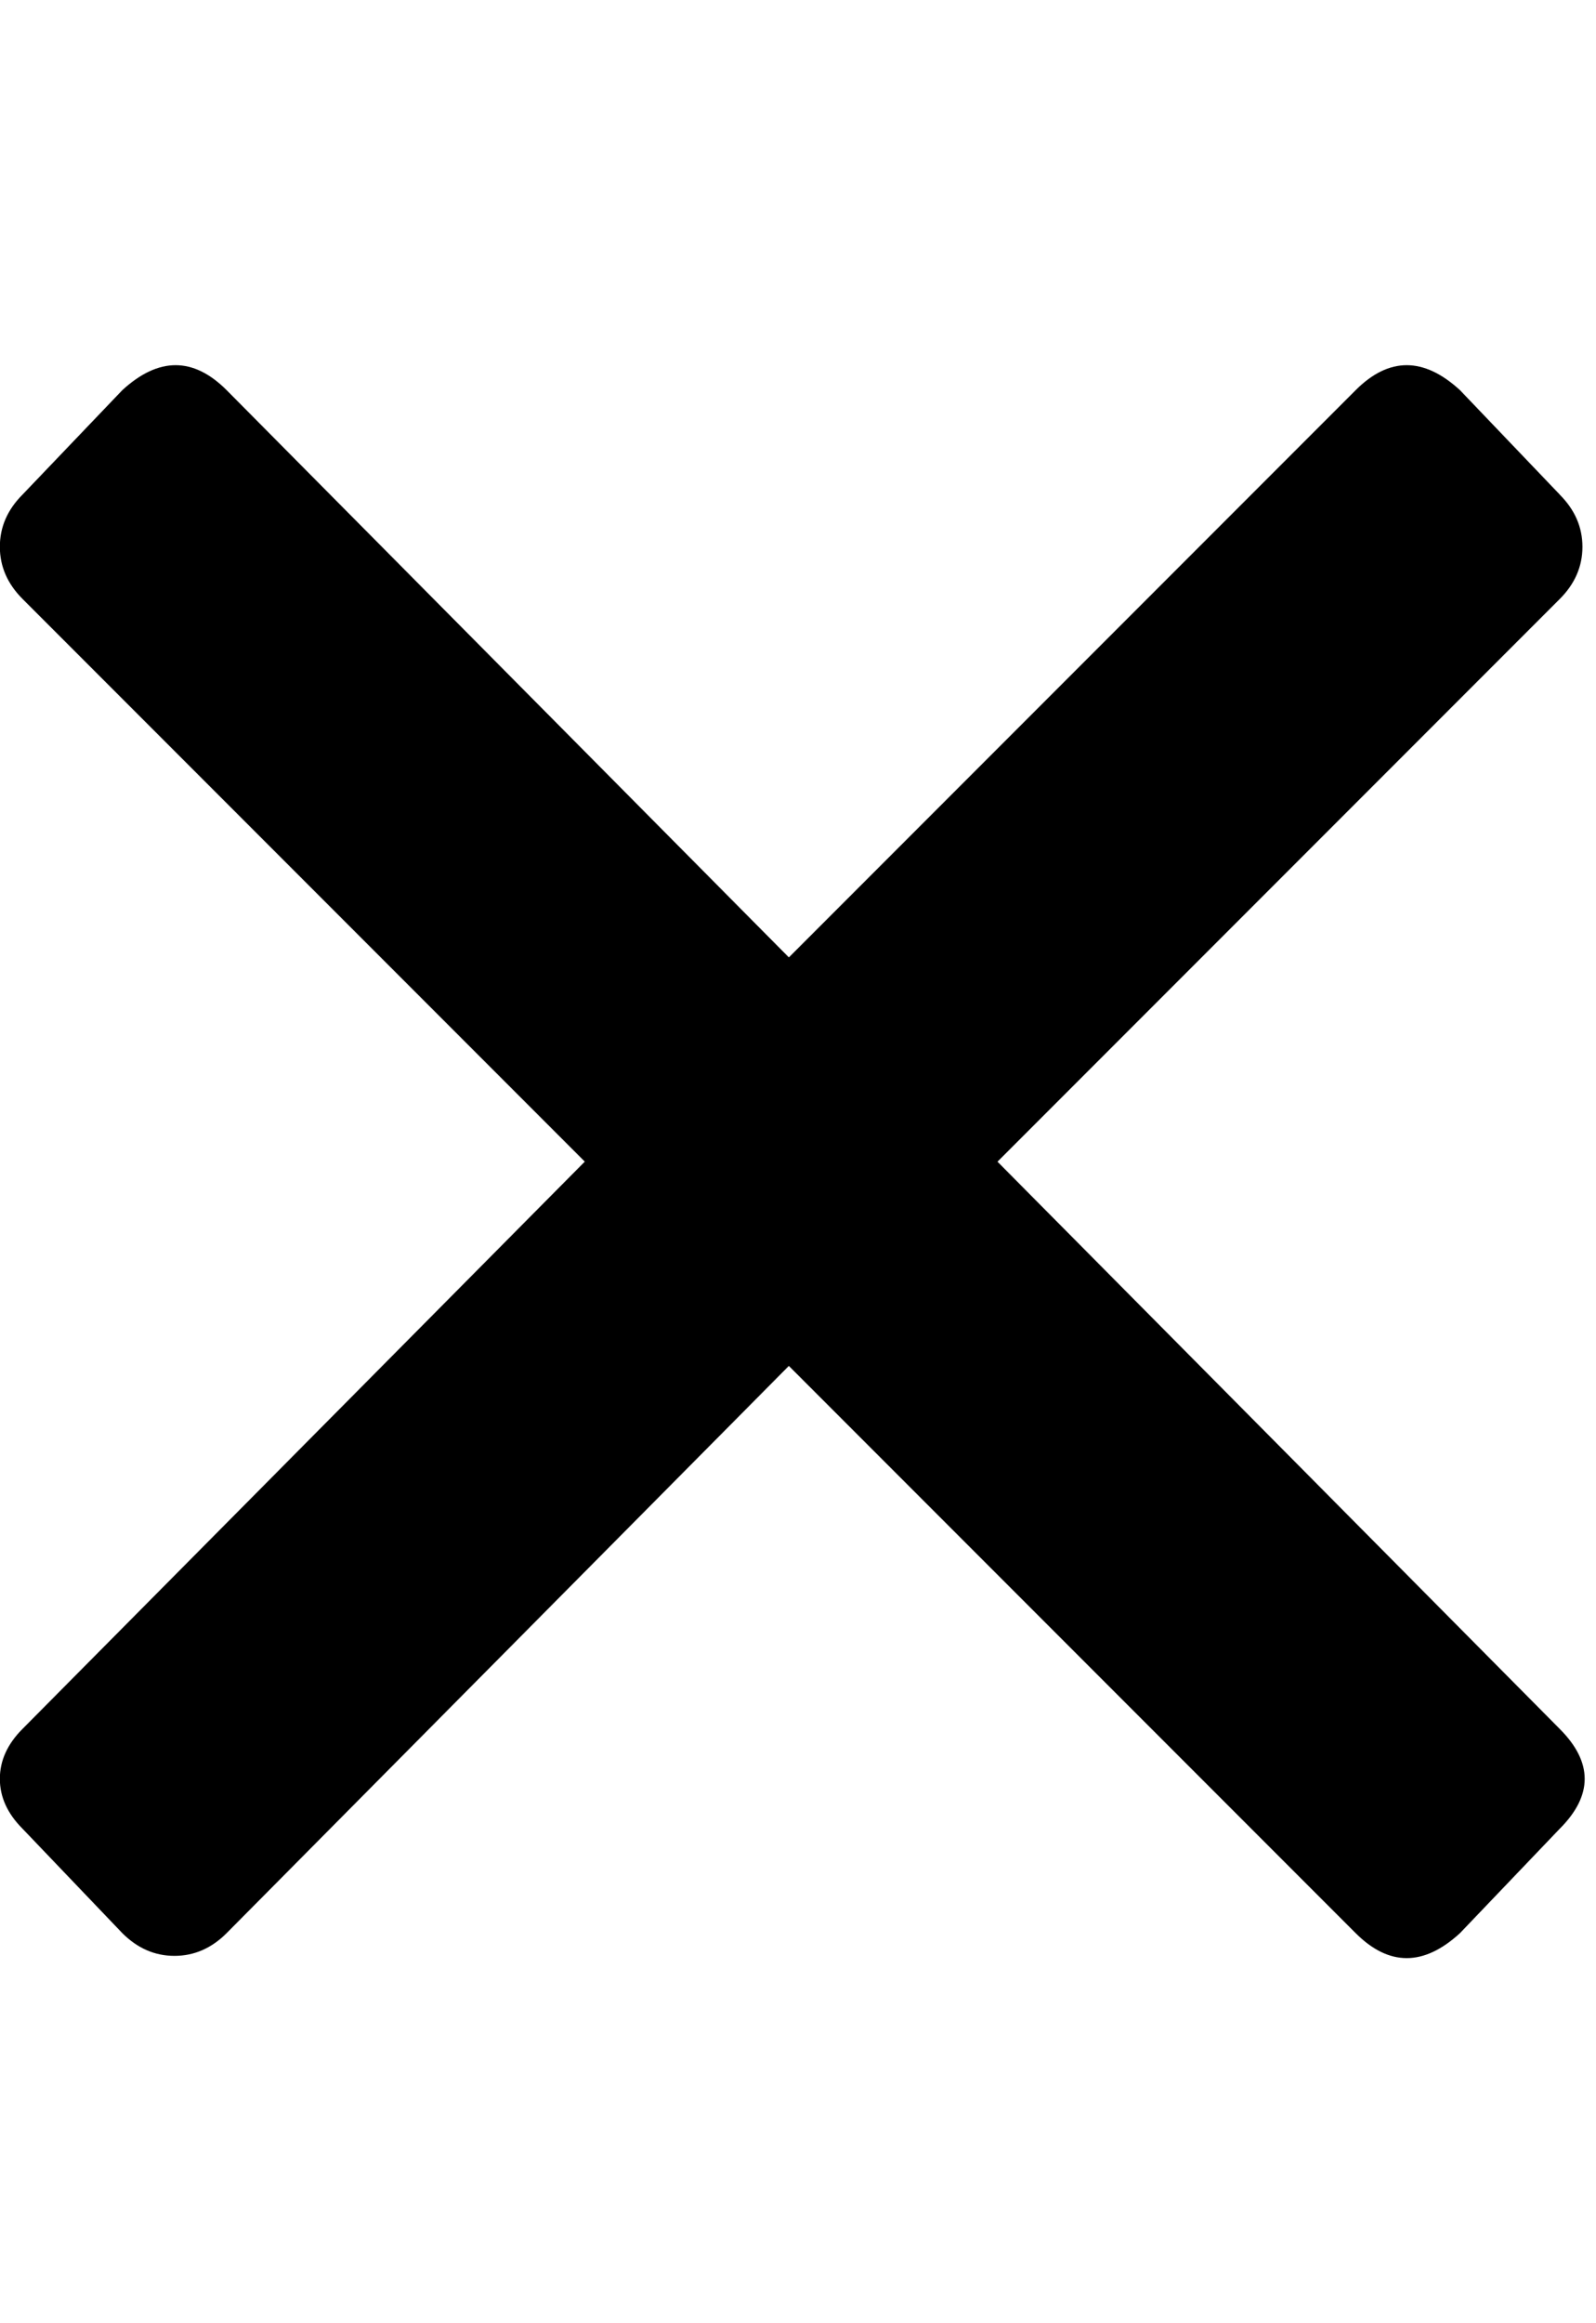<!-- Generated by IcoMoon.io -->
<svg version="1.1" xmlns="http://www.w3.org/2000/svg" width="22" height="32" viewBox="0 0 22 32">
<title>uniE03E</title>
<path d="M21.5 6.813q0.313 0.313 0.313 0.719t-0.313 0.719l-7.75 7.75 7.75 7.813q0.688 0.688 0 1.375l-1.375 1.438q-0.75 0.688-1.438 0l-7.813-7.813-7.75 7.813q-0.313 0.313-0.719 0.313t-0.719-0.313l-1.375-1.438q-0.313-0.313-0.313-0.688t0.313-0.688l7.75-7.813-7.75-7.75q-0.313-0.313-0.313-0.719t0.313-0.719l1.375-1.438q0.75-0.688 1.438 0l7.75 7.813 7.813-7.813q0.688-0.688 1.438 0l1.375 1.438z"></path>
</svg>
